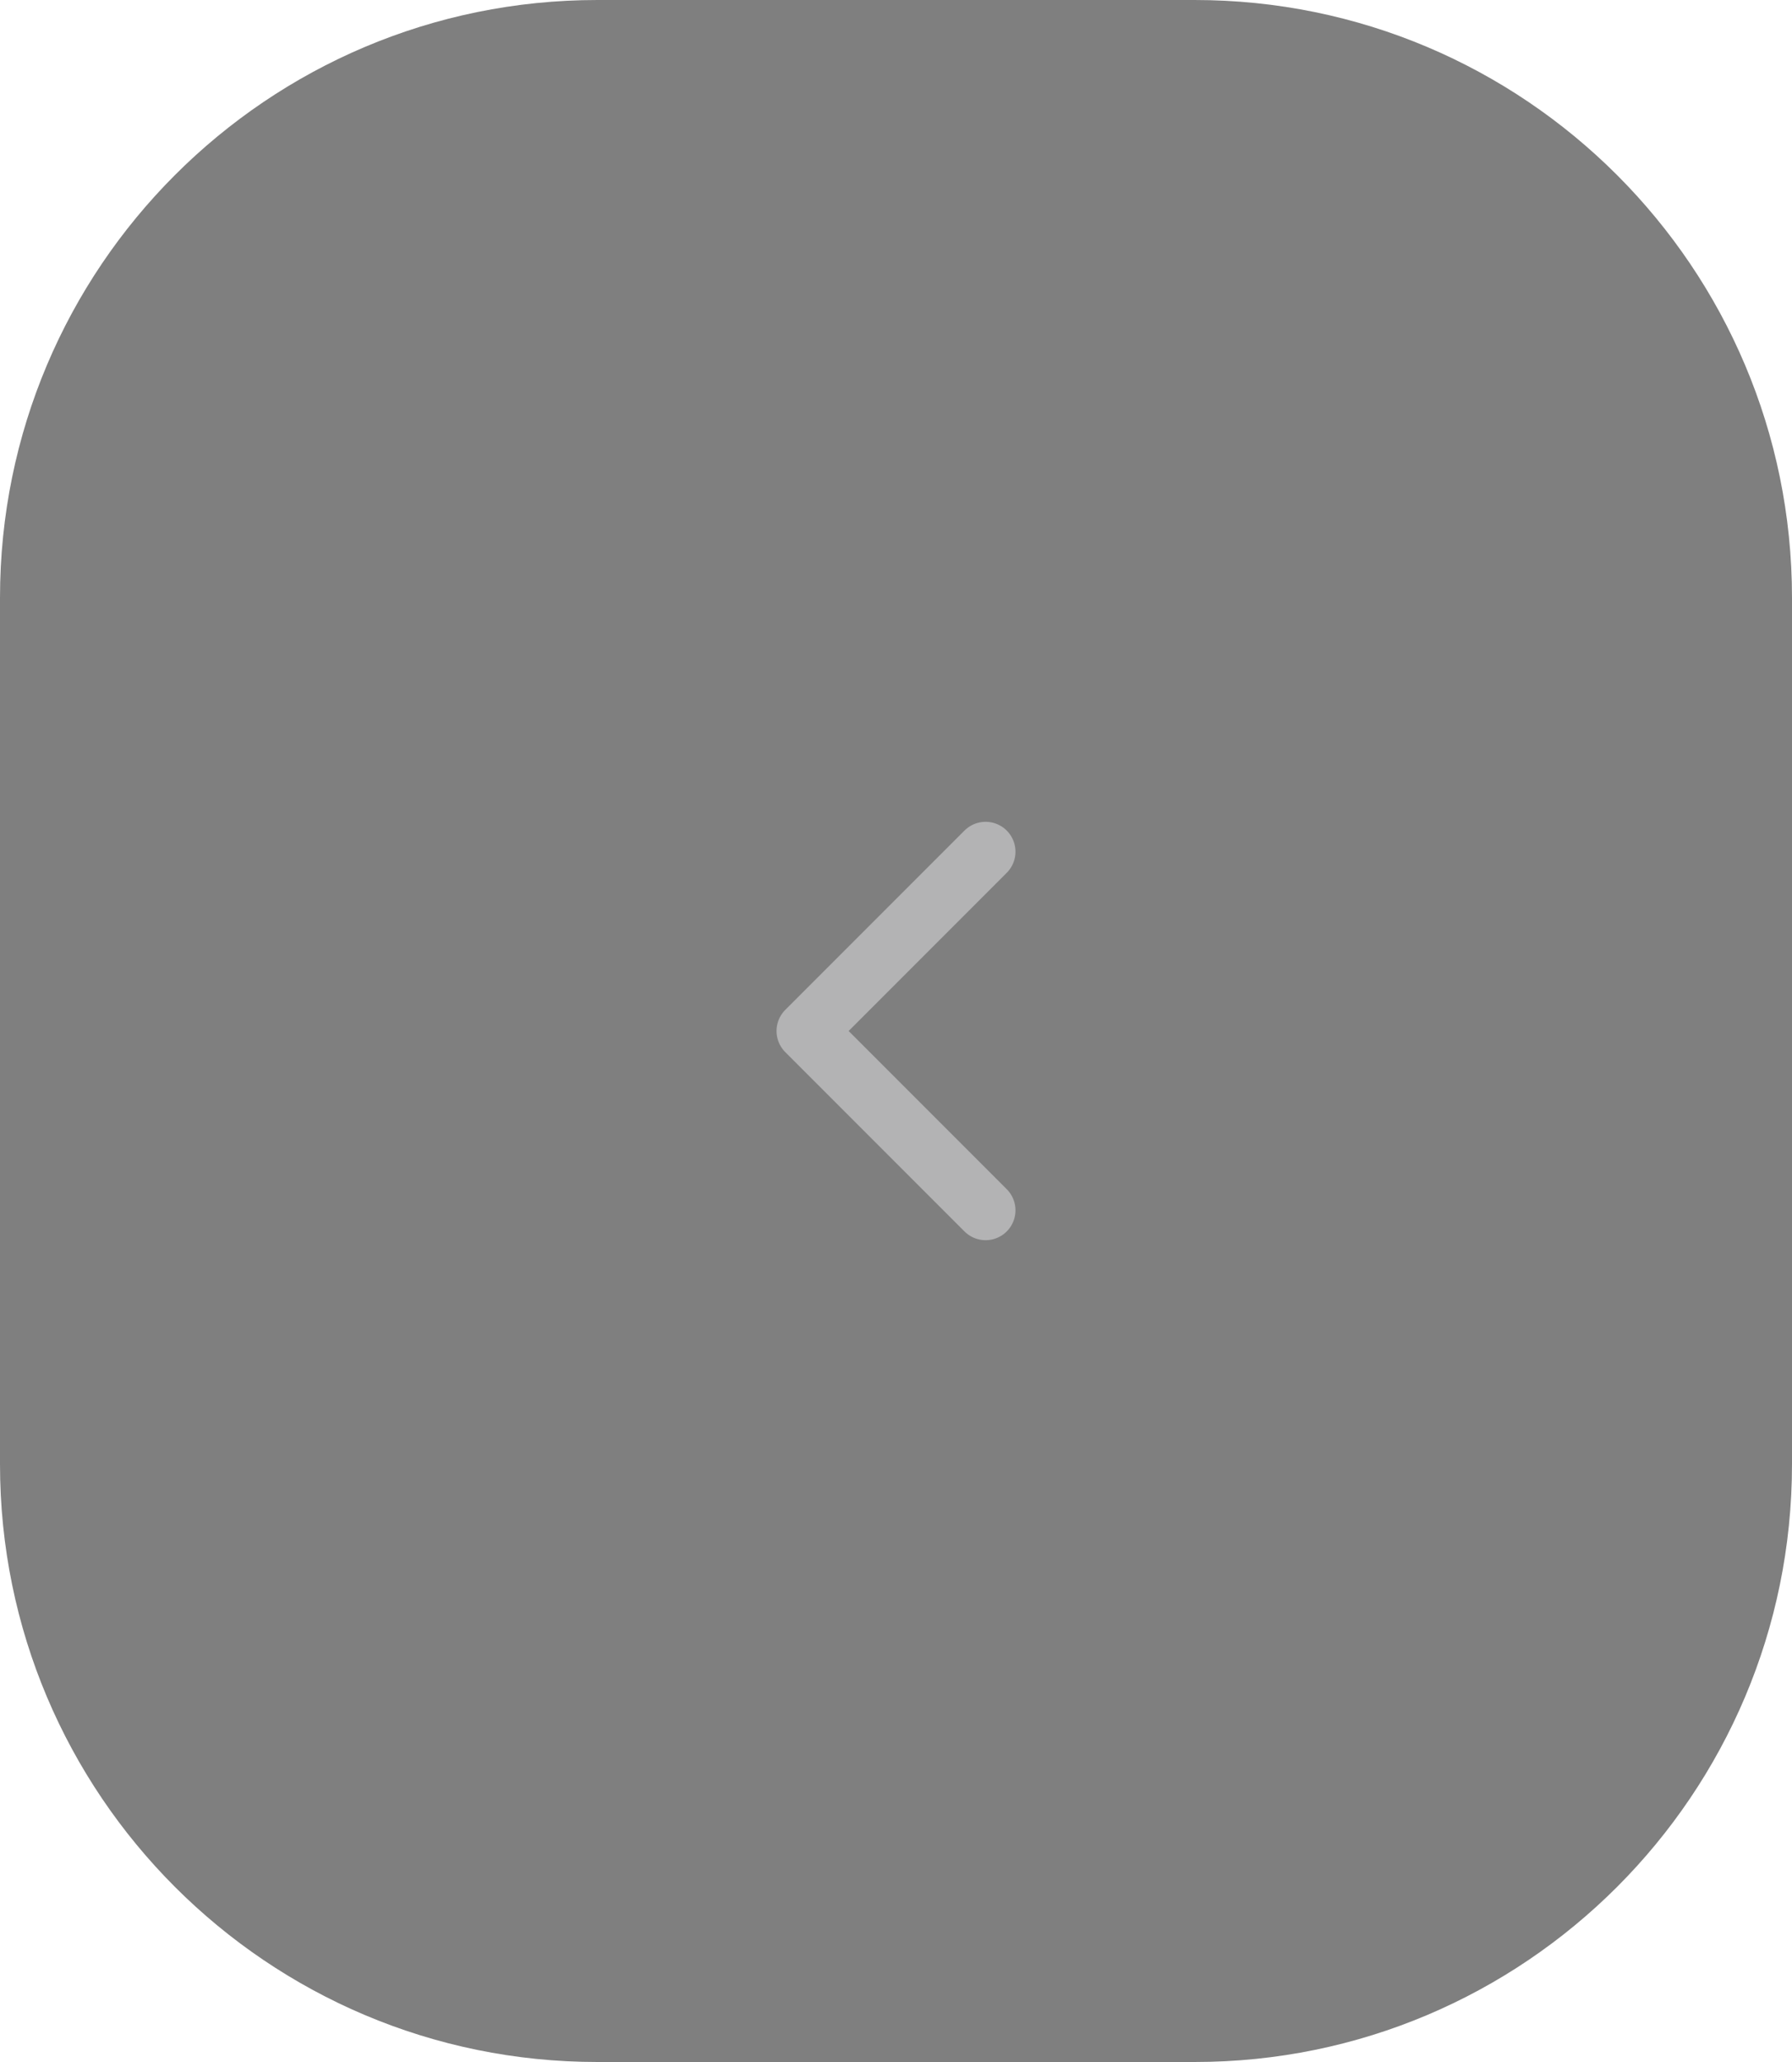 <svg width="60" height="69" viewBox="0 0 60 69" fill="none" xmlns="http://www.w3.org/2000/svg">
<g opacity="0.5">
<path d="M0 20C0 8.954 8.954 0 20 0H40C51.046 0 60 8.954 60 20V49C60 60.046 51.046 69 40 69H20C8.954 69 0 60.046 0 49V20Z" fill="black"/>
<g opacity="0.5">
<path d="M33 40.5L27 34.5L33 28.5" stroke="#CECFD2" stroke-width="2" stroke-linecap="round" stroke-linejoin="round"/>
</g>
</g>
</svg>
